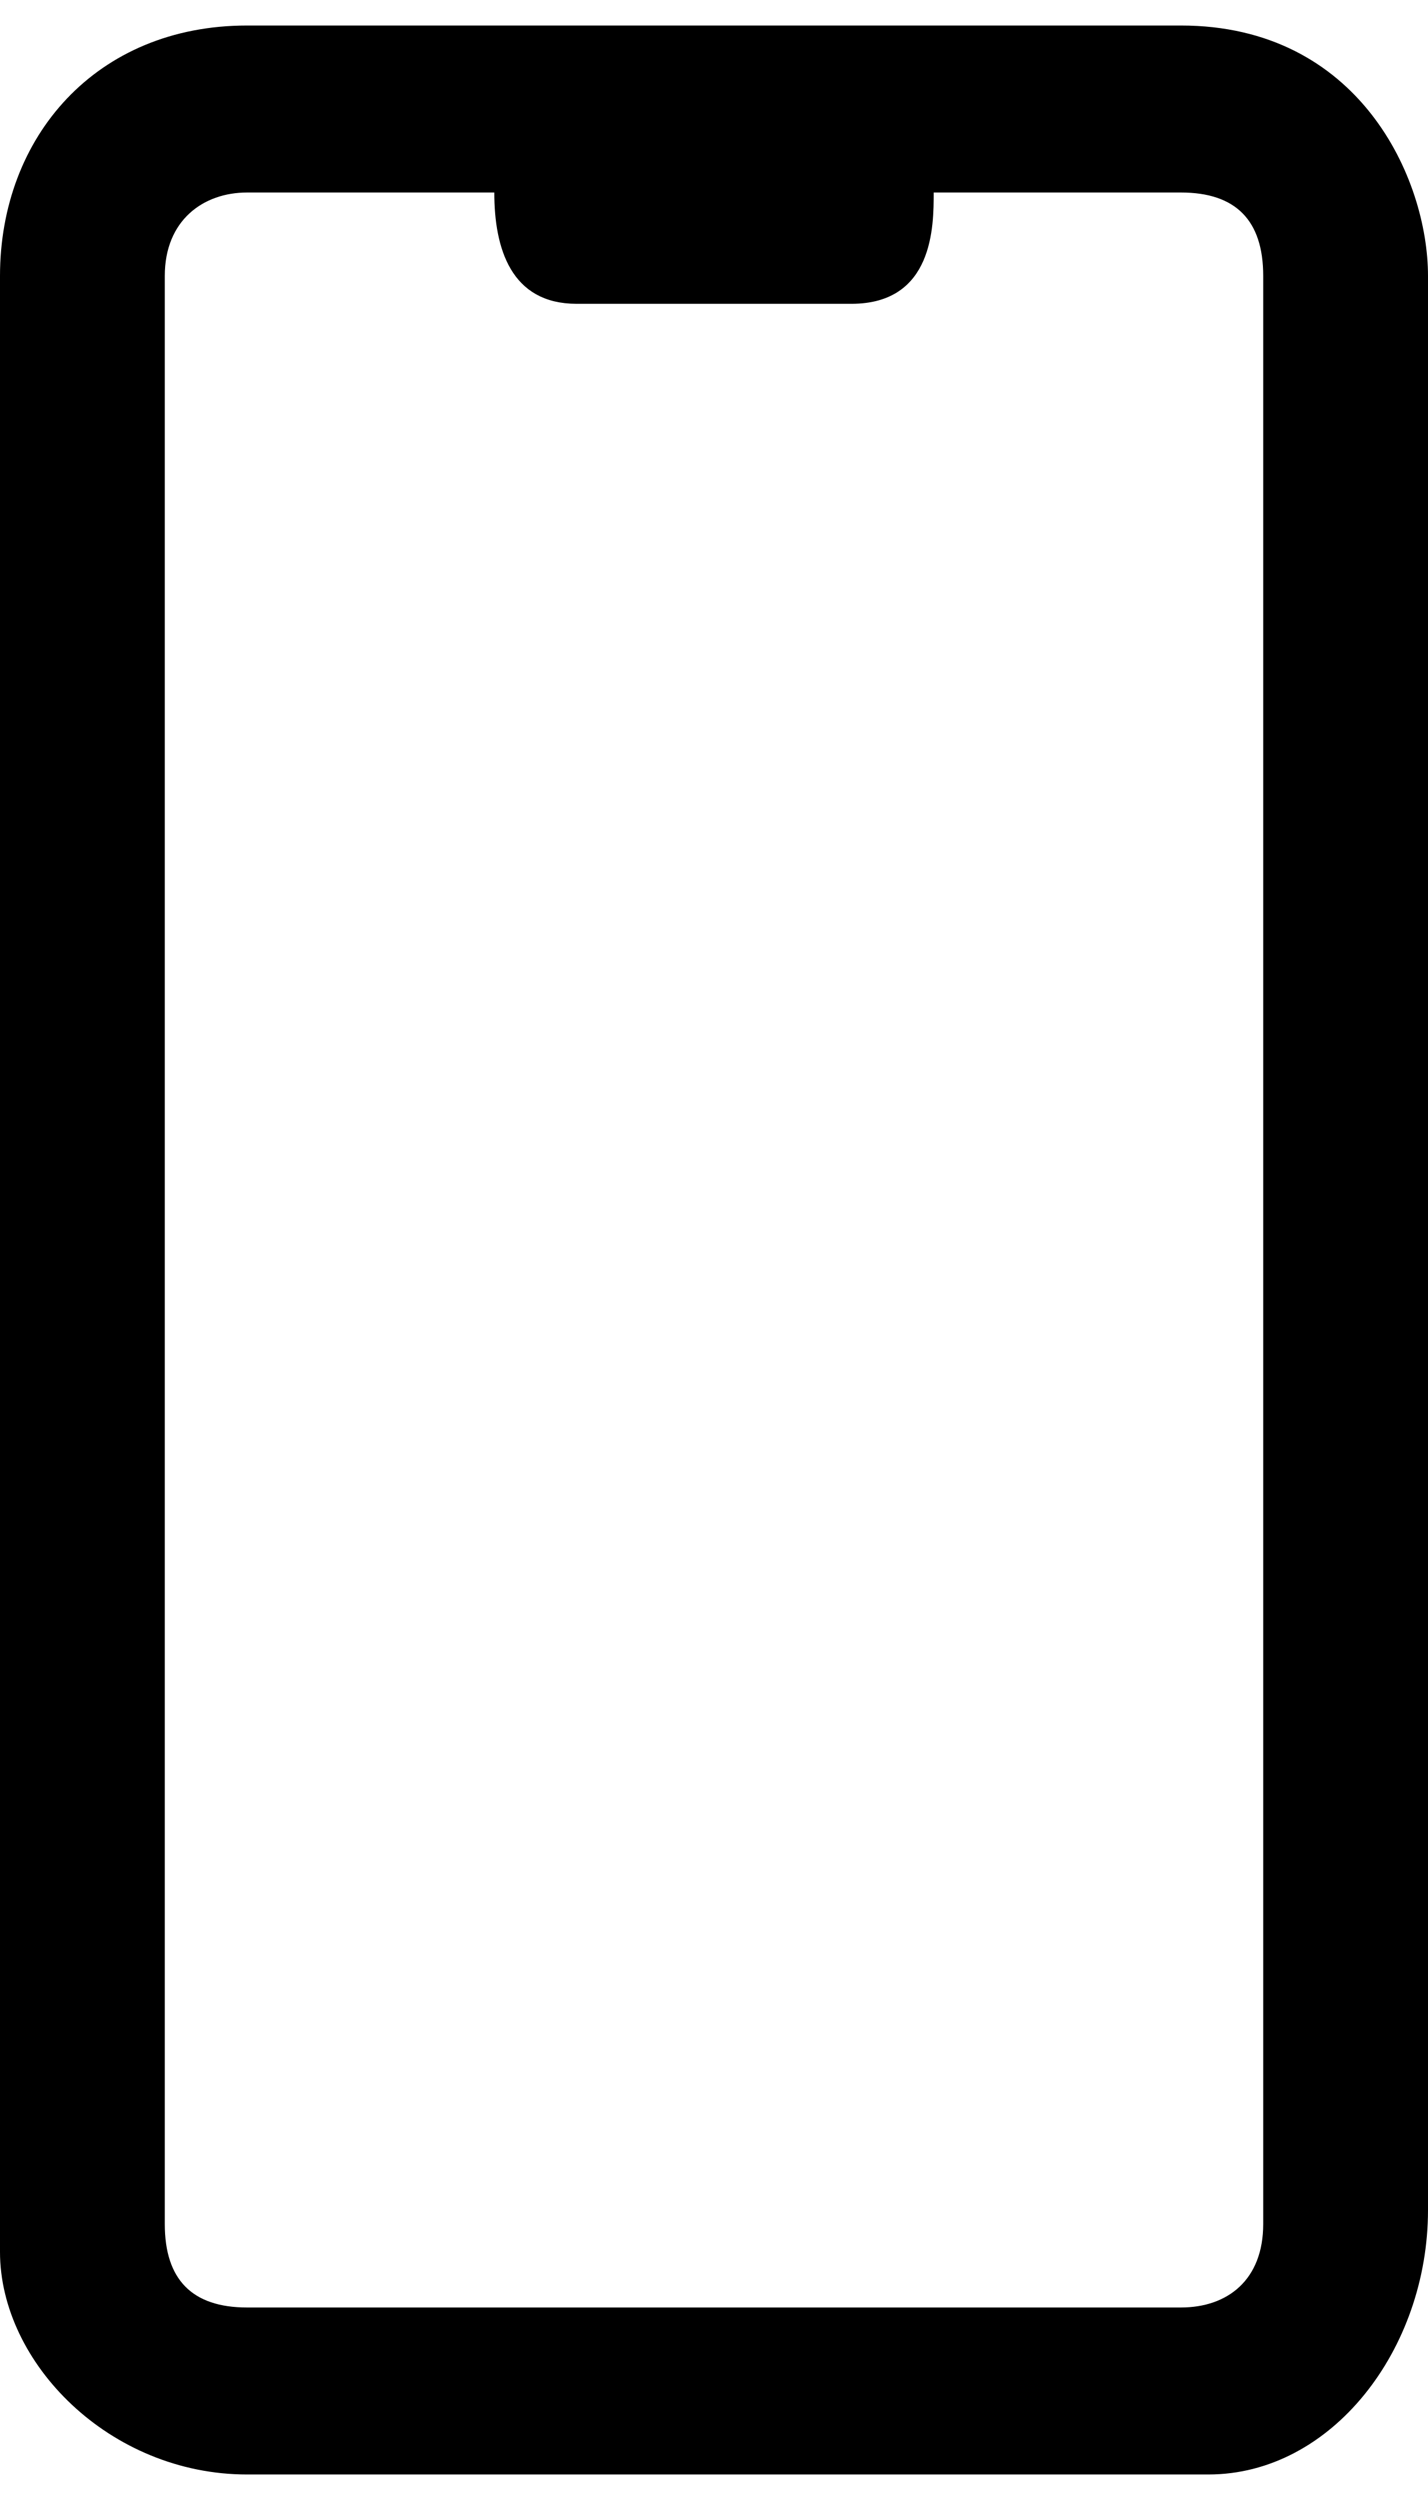 <svg width="28" height="49" viewBox="0 0 28 49" fill="none" xmlns="http://www.w3.org/2000/svg">
<path fill-rule="evenodd" clip-rule="evenodd" d="M4.08198e-10 5.409C4.08198e-10 2.682 1.885 0.5 4.846 0.5H23.154C26.654 0.5 28 3.5 28 5.409V43.318C28 46.045 26.115 48.5 23.692 48.5H4.846C2.154 48.5 -4.2315e-05 46.318 4.08198e-10 44.136V5.409ZM4.846 3.773C3.985 3.773 3.231 4.318 3.231 5.409V43.591C3.231 44.682 3.769 45.227 4.846 45.227H23.154C24.076 45.227 24.769 44.682 24.769 43.591V5.409C24.769 4.318 24.231 3.773 23.154 3.773H18.308C18.308 4.427 18.308 5.955 16.692 5.955H11.308C10.015 5.955 9.692 4.864 9.692 3.773H4.846Z" fill="currentColor"/>
</svg>
